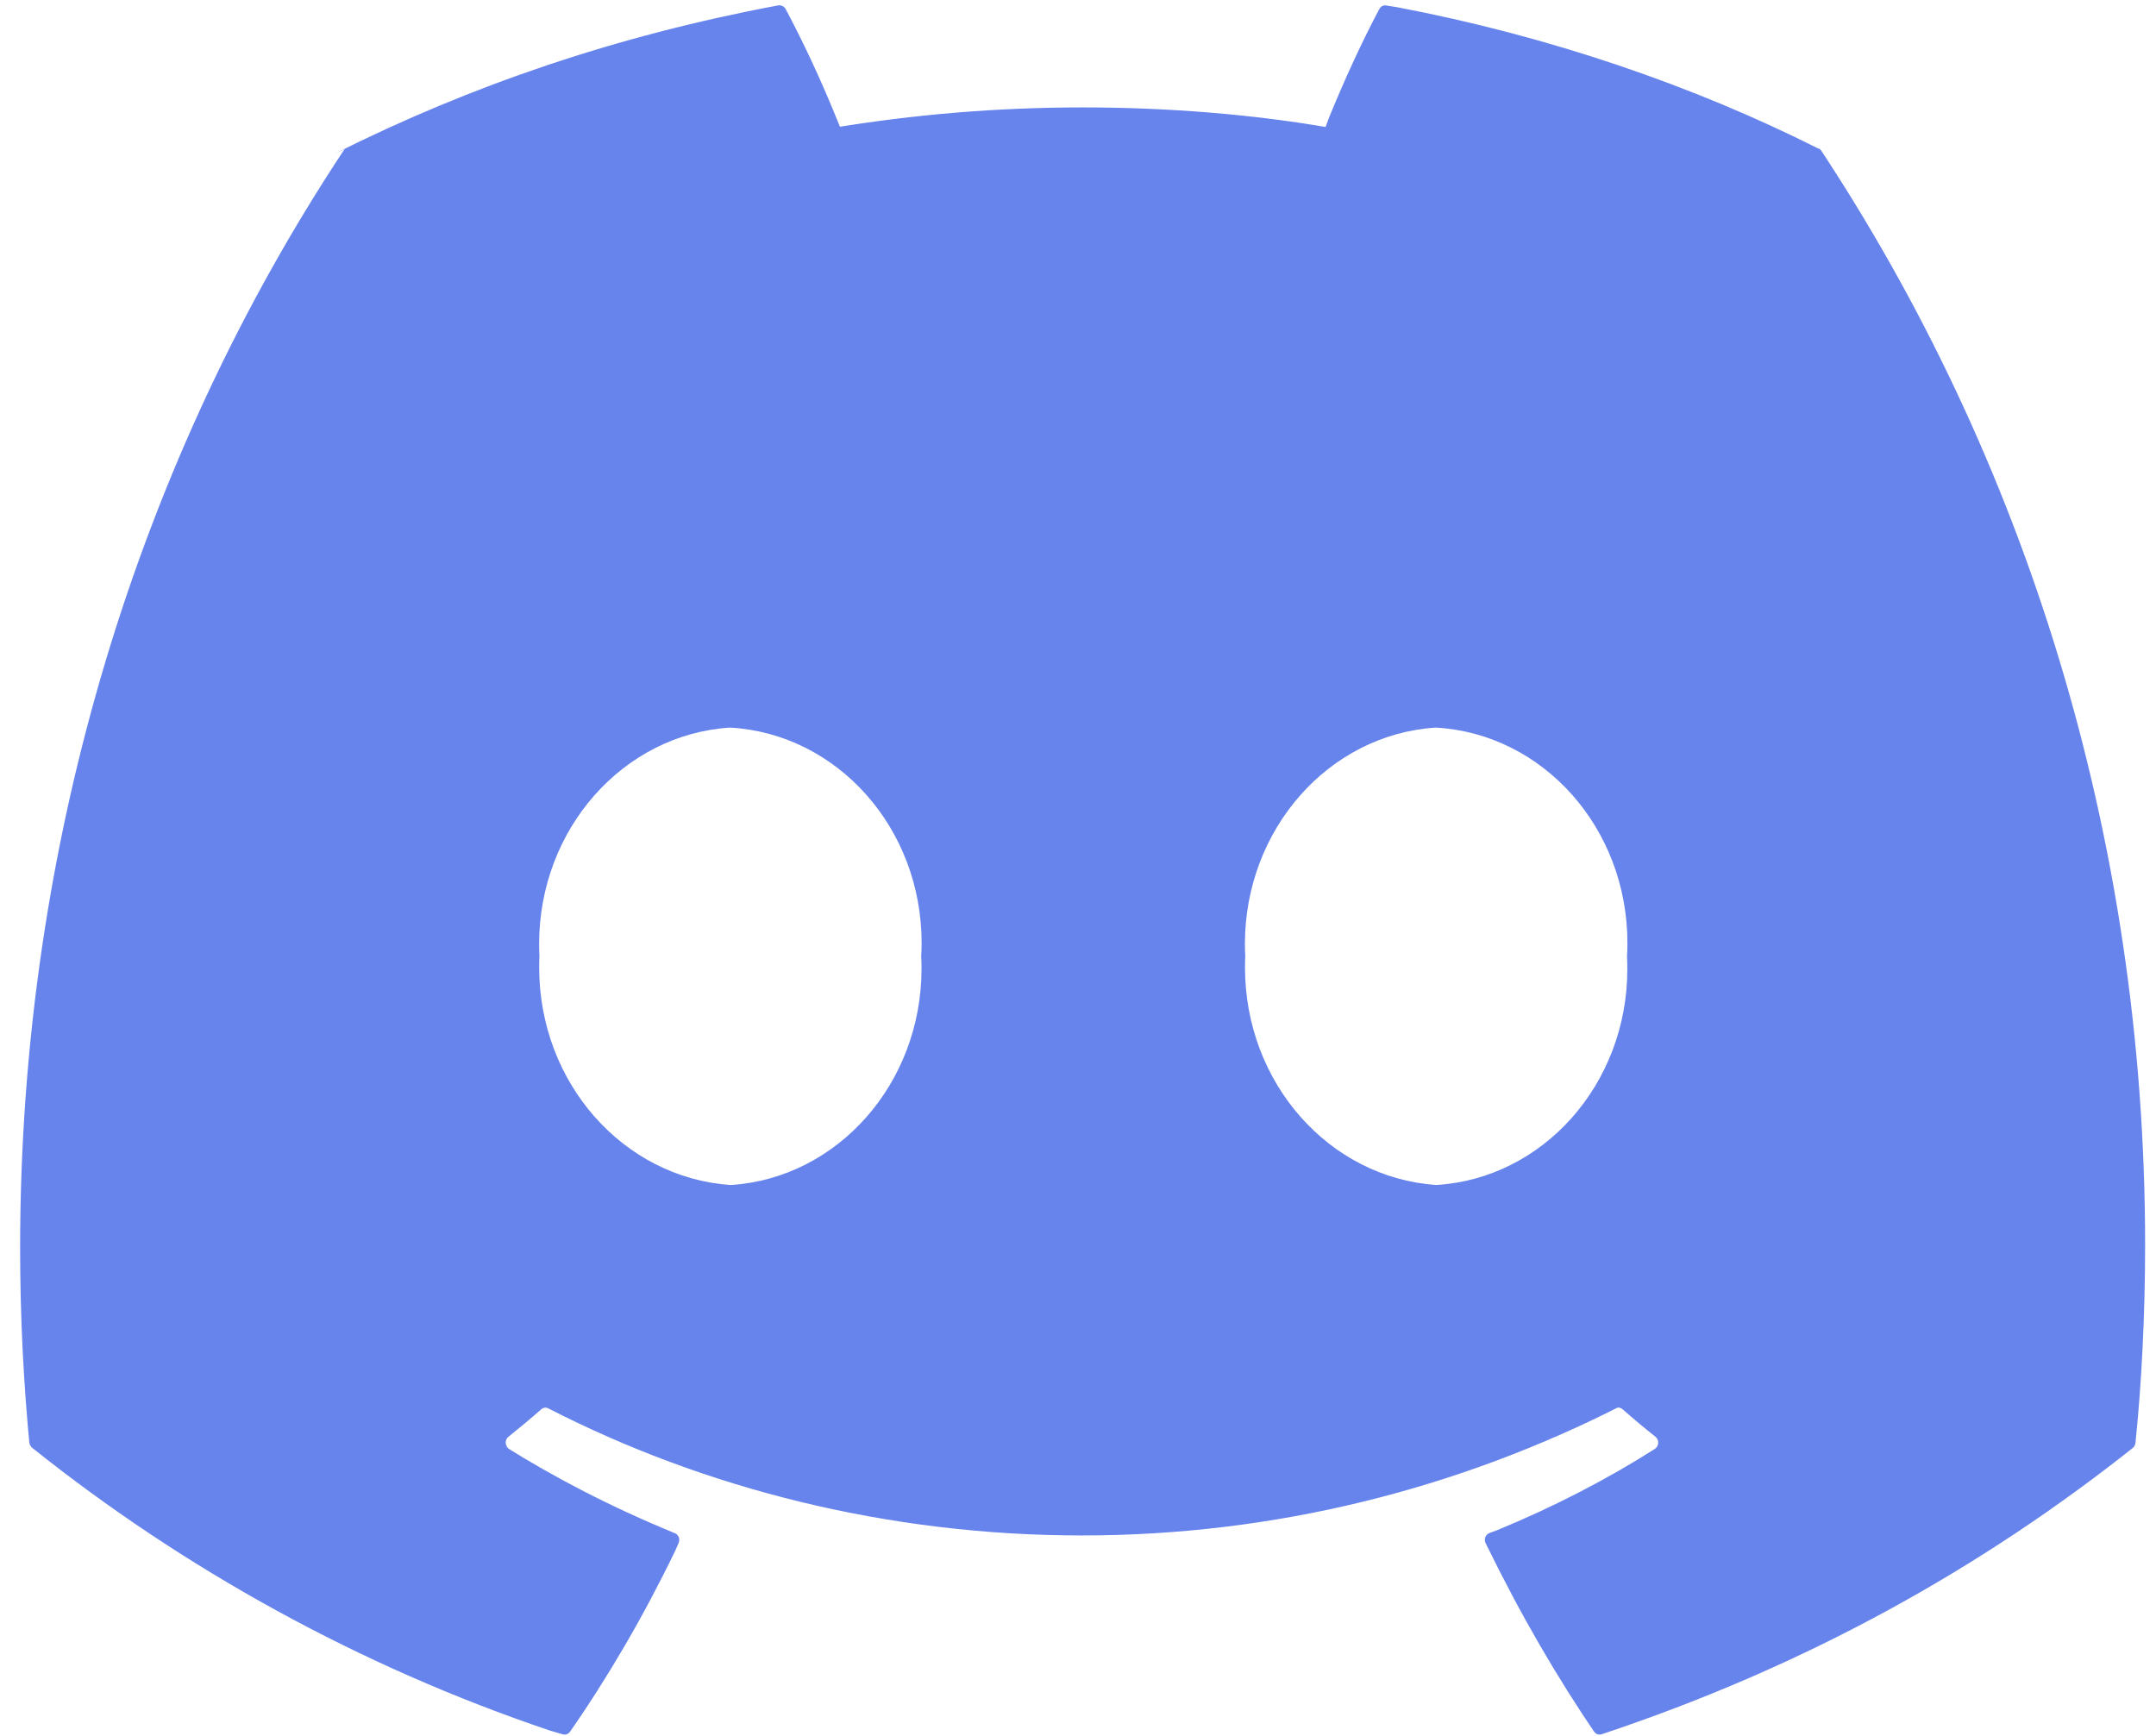 <svg width="77" height="62" viewBox="0 0 77 62" fill="none" xmlns="http://www.w3.org/2000/svg">
<path d="M51.29 42.322C47.468 42.055 44.464 38.678 44.464 34.549C44.464 34.411 44.466 34.273 44.474 34.136V34.154C44.466 34.025 44.461 33.873 44.461 33.719C44.461 29.599 47.471 26.232 51.27 25.986H51.29C55.107 26.208 58.122 29.567 58.122 33.679C58.122 33.846 58.117 34.011 58.107 34.176V34.154C58.114 34.289 58.119 34.449 58.119 34.608C58.119 38.723 55.107 42.087 51.308 42.32H51.288L51.29 42.322ZM26.083 42.322C22.261 42.055 19.256 38.678 19.256 34.549C19.256 34.411 19.259 34.273 19.266 34.136V34.154C19.259 34.025 19.254 33.873 19.254 33.719C19.254 29.599 22.264 26.232 26.063 25.986H26.083C29.9 26.208 32.915 29.567 32.915 33.679C32.915 33.846 32.91 34.011 32.899 34.176V34.154C32.907 34.284 32.912 34.435 32.912 34.589C32.912 38.71 29.902 42.077 26.103 42.322H26.083ZM64.951 5.311C60.492 3.063 55.312 1.285 49.889 0.256L49.512 0.196C49.499 0.193 49.484 0.191 49.469 0.191C49.38 0.191 49.305 0.242 49.264 0.318C48.672 1.428 48.03 2.814 47.451 4.236L47.342 4.535C44.737 4.09 41.732 3.836 38.671 3.836C35.611 3.836 32.606 4.09 29.674 4.579L30.001 4.533C29.318 2.831 28.665 1.447 27.944 0.107L28.048 0.315C28.005 0.237 27.927 0.188 27.838 0.188C27.826 0.188 27.81 0.188 27.798 0.191C21.998 1.28 16.818 3.055 11.977 5.478L12.359 5.306C12.316 5.324 12.28 5.357 12.258 5.397C5.039 16.316 0.719 29.901 0.719 44.565C0.719 47.016 0.84 49.434 1.075 51.817L1.053 51.52C1.06 51.598 1.098 51.663 1.151 51.709C6.564 56.035 12.857 59.52 19.648 61.809L20.093 61.939C20.114 61.947 20.139 61.95 20.164 61.95C20.245 61.95 20.316 61.909 20.359 61.847C21.712 59.901 23 57.697 24.115 55.384L24.234 55.114C24.249 55.081 24.259 55.041 24.259 54.997C24.259 54.887 24.194 54.795 24.102 54.757H24.1C21.793 53.806 19.843 52.793 17.986 51.631L18.181 51.744C18.108 51.698 18.06 51.614 18.06 51.52C18.06 51.436 18.098 51.361 18.156 51.315C18.553 50.996 18.953 50.666 19.332 50.331C19.373 50.296 19.426 50.274 19.481 50.274C19.517 50.274 19.55 50.282 19.577 50.296H19.575C25.16 53.163 31.716 54.838 38.636 54.838C45.556 54.838 52.115 53.163 57.968 50.172L57.697 50.296C57.727 50.28 57.76 50.272 57.798 50.272C57.854 50.272 57.907 50.293 57.947 50.328C58.327 50.663 58.724 50.998 59.126 51.315C59.184 51.363 59.222 51.439 59.222 51.523C59.222 51.617 59.174 51.698 59.106 51.744C57.434 52.812 55.484 53.822 53.453 54.657L53.187 54.754C53.096 54.792 53.03 54.887 53.03 54.995C53.03 55.038 53.04 55.078 53.058 55.114C54.325 57.708 55.61 59.907 57.032 61.995L56.931 61.842C56.974 61.906 57.047 61.95 57.125 61.95C57.151 61.95 57.176 61.944 57.199 61.939C64.445 59.529 70.748 56.043 76.333 51.585L76.169 51.712C76.224 51.669 76.26 51.601 76.267 51.525C76.487 49.407 76.611 46.948 76.611 44.46C76.611 29.829 72.281 16.278 64.918 5.189L65.05 5.4C65.029 5.357 64.994 5.322 64.954 5.303L64.951 5.311Z" fill="#6784ED"/>
</svg>
